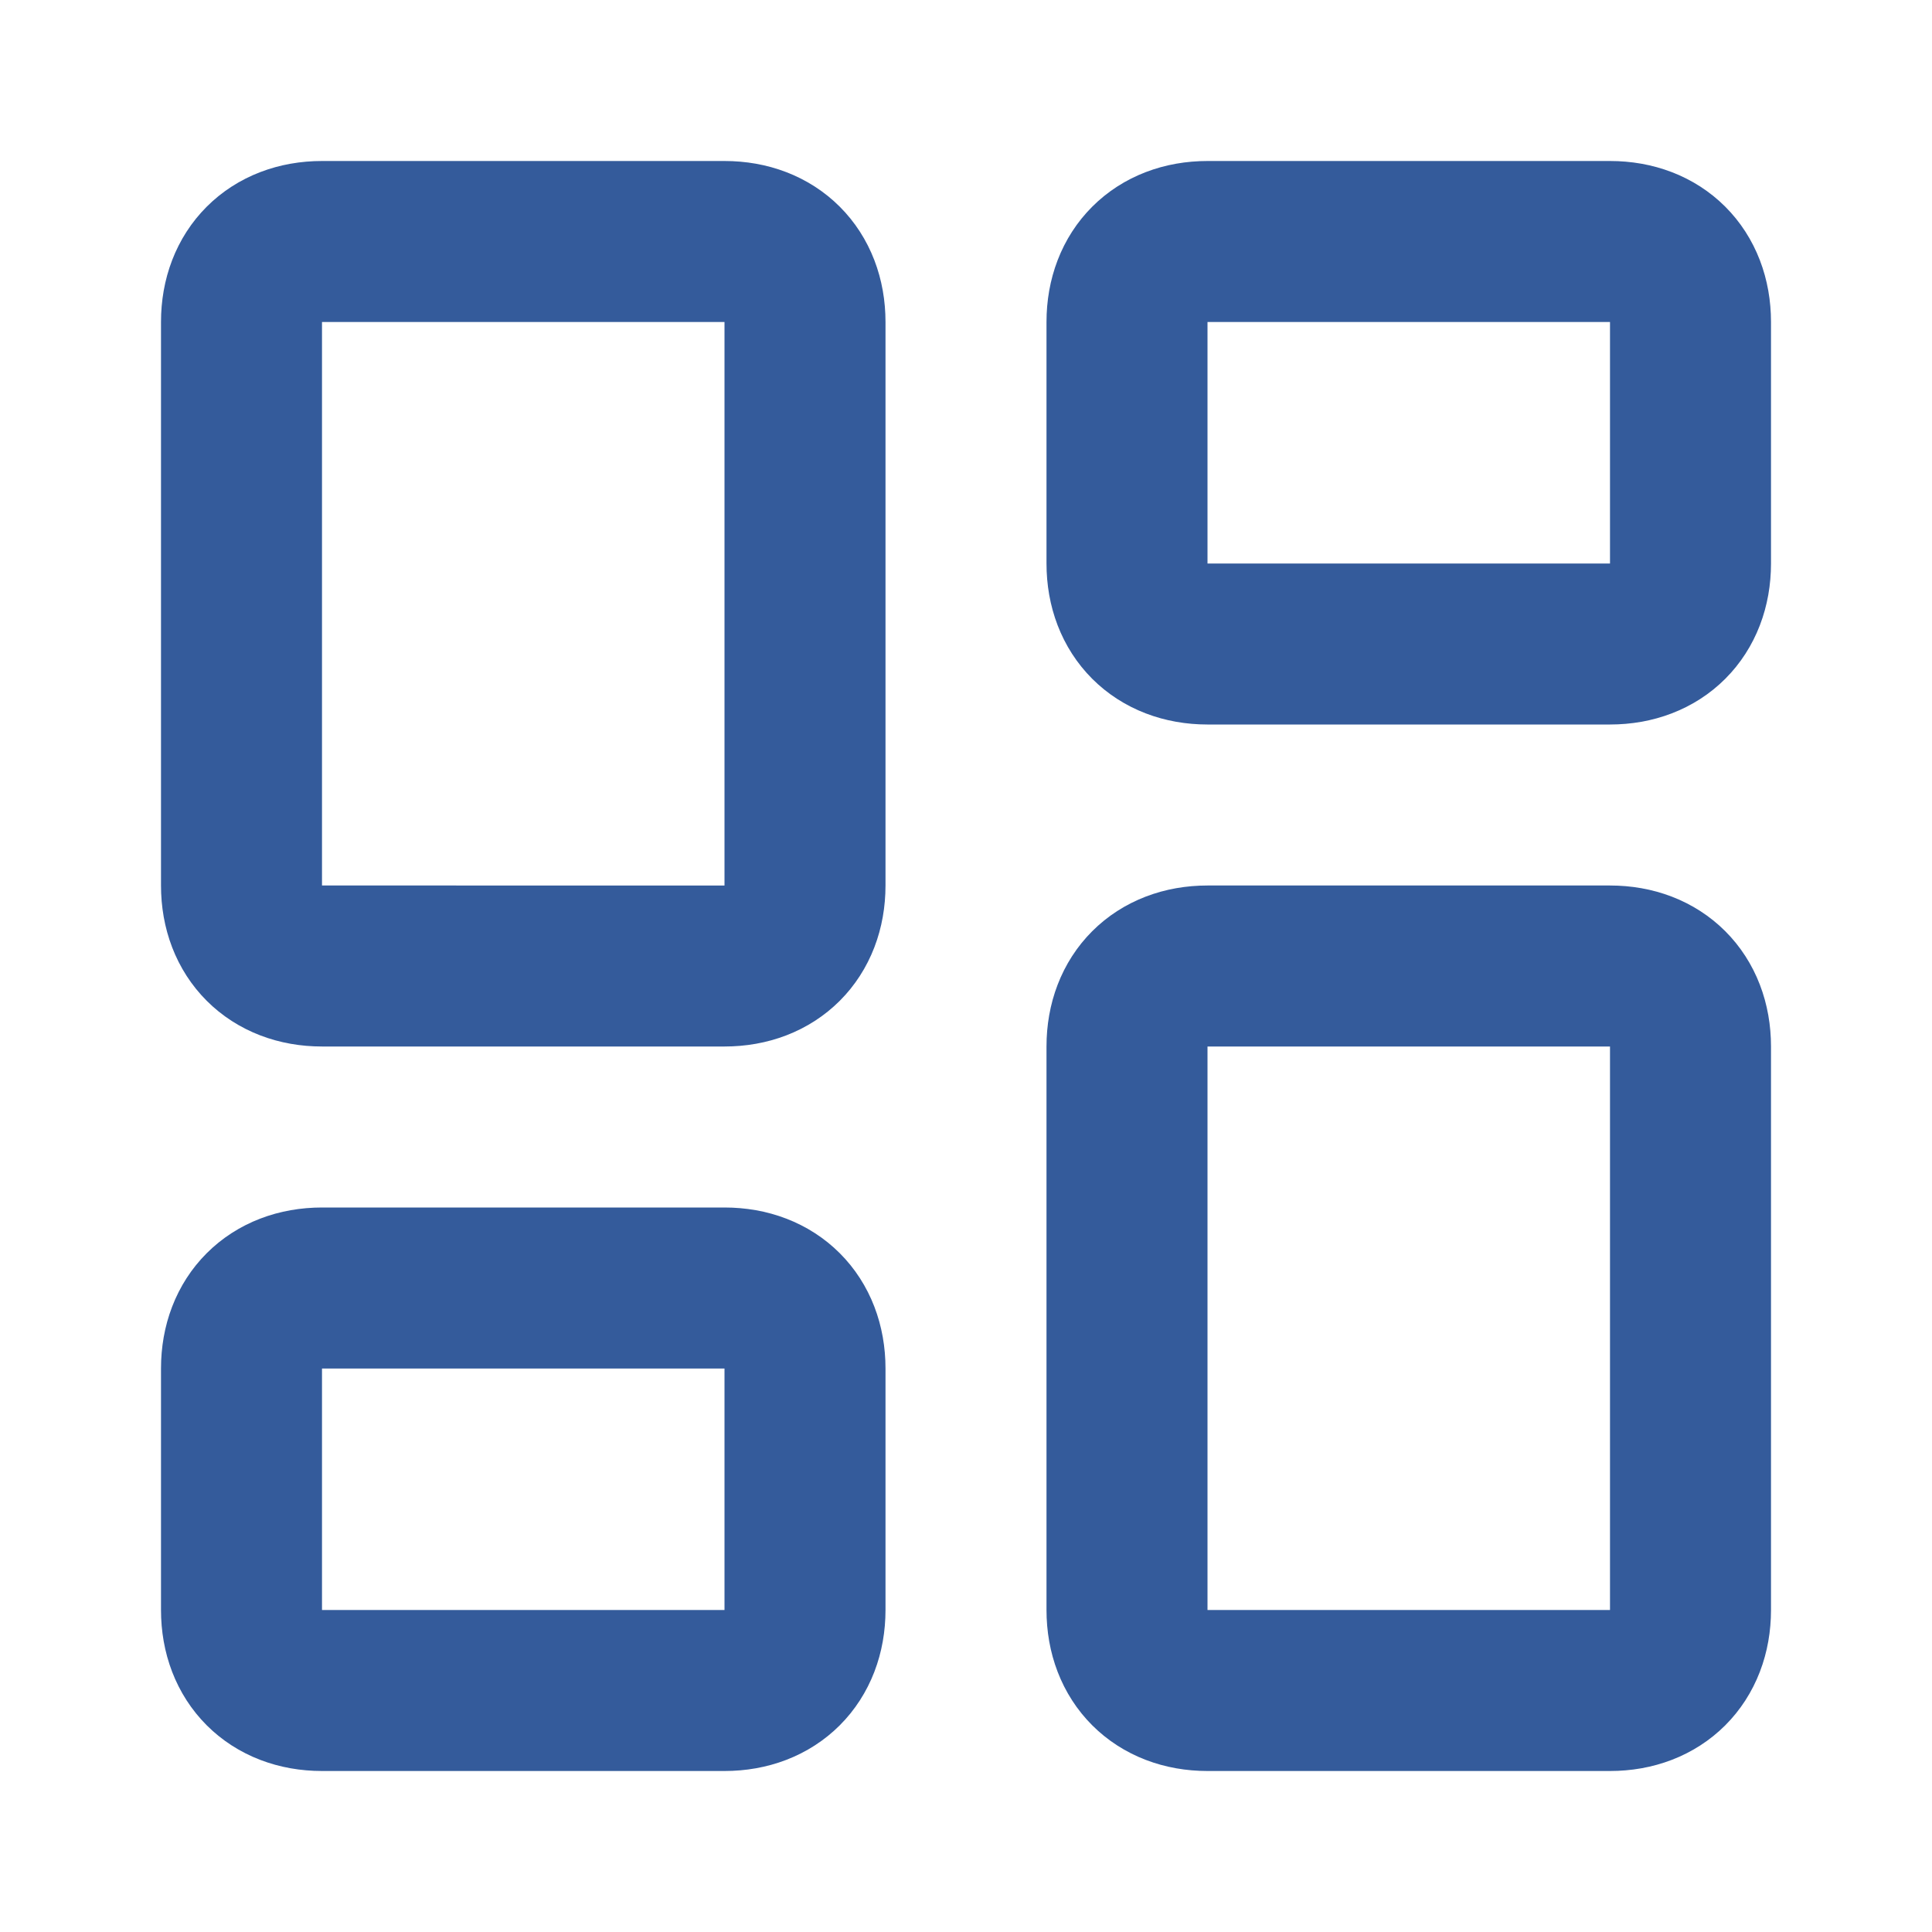 <?xml version="1.0" encoding="utf-8"?>
<!-- Generator: Adobe Illustrator 28.3.0, SVG Export Plug-In . SVG Version: 6.00 Build 0)  -->
<svg version="1.1" id="레이어_1" xmlns="http://www.w3.org/2000/svg" xmlns:xlink="http://www.w3.org/1999/xlink" x="0px"
	 y="0px" viewBox="0 0 24 24" style="enable-background:new 0 0 24 24;" xml:space="preserve">
<style type="text/css">
	.st0{fill:none;stroke:#345B9B;stroke-width:2;stroke-linecap:round;stroke-linejoin:round;}
</style>
<path class="st0" d="M4,3h5c0.6,0,1,0.4,1,1v7c0,0.6-0.4,1-1,1H4c-0.6,0-1-0.4-1-1V4C3,3.4,3.4,3,4,3z"/>
<path class="st0" d="M15,3h5c0.6,0,1,0.4,1,1v3c0,0.6-0.4,1-1,1h-5c-0.6,0-1-0.4-1-1V4C14,3.4,14.4,3,15,3z"/>
<path class="st0" d="M15,12h5c0.6,0,1,0.4,1,1v7c0,0.6-0.4,1-1,1h-5c-0.6,0-1-0.4-1-1v-7C14,12.4,14.4,12,15,12z"/>
<path class="st0" d="M4,16h5c0.6,0,1,0.4,1,1v3c0,0.6-0.4,1-1,1H4c-0.6,0-1-0.4-1-1v-3C3,16.4,3.4,16,4,16z"/>
</svg>

